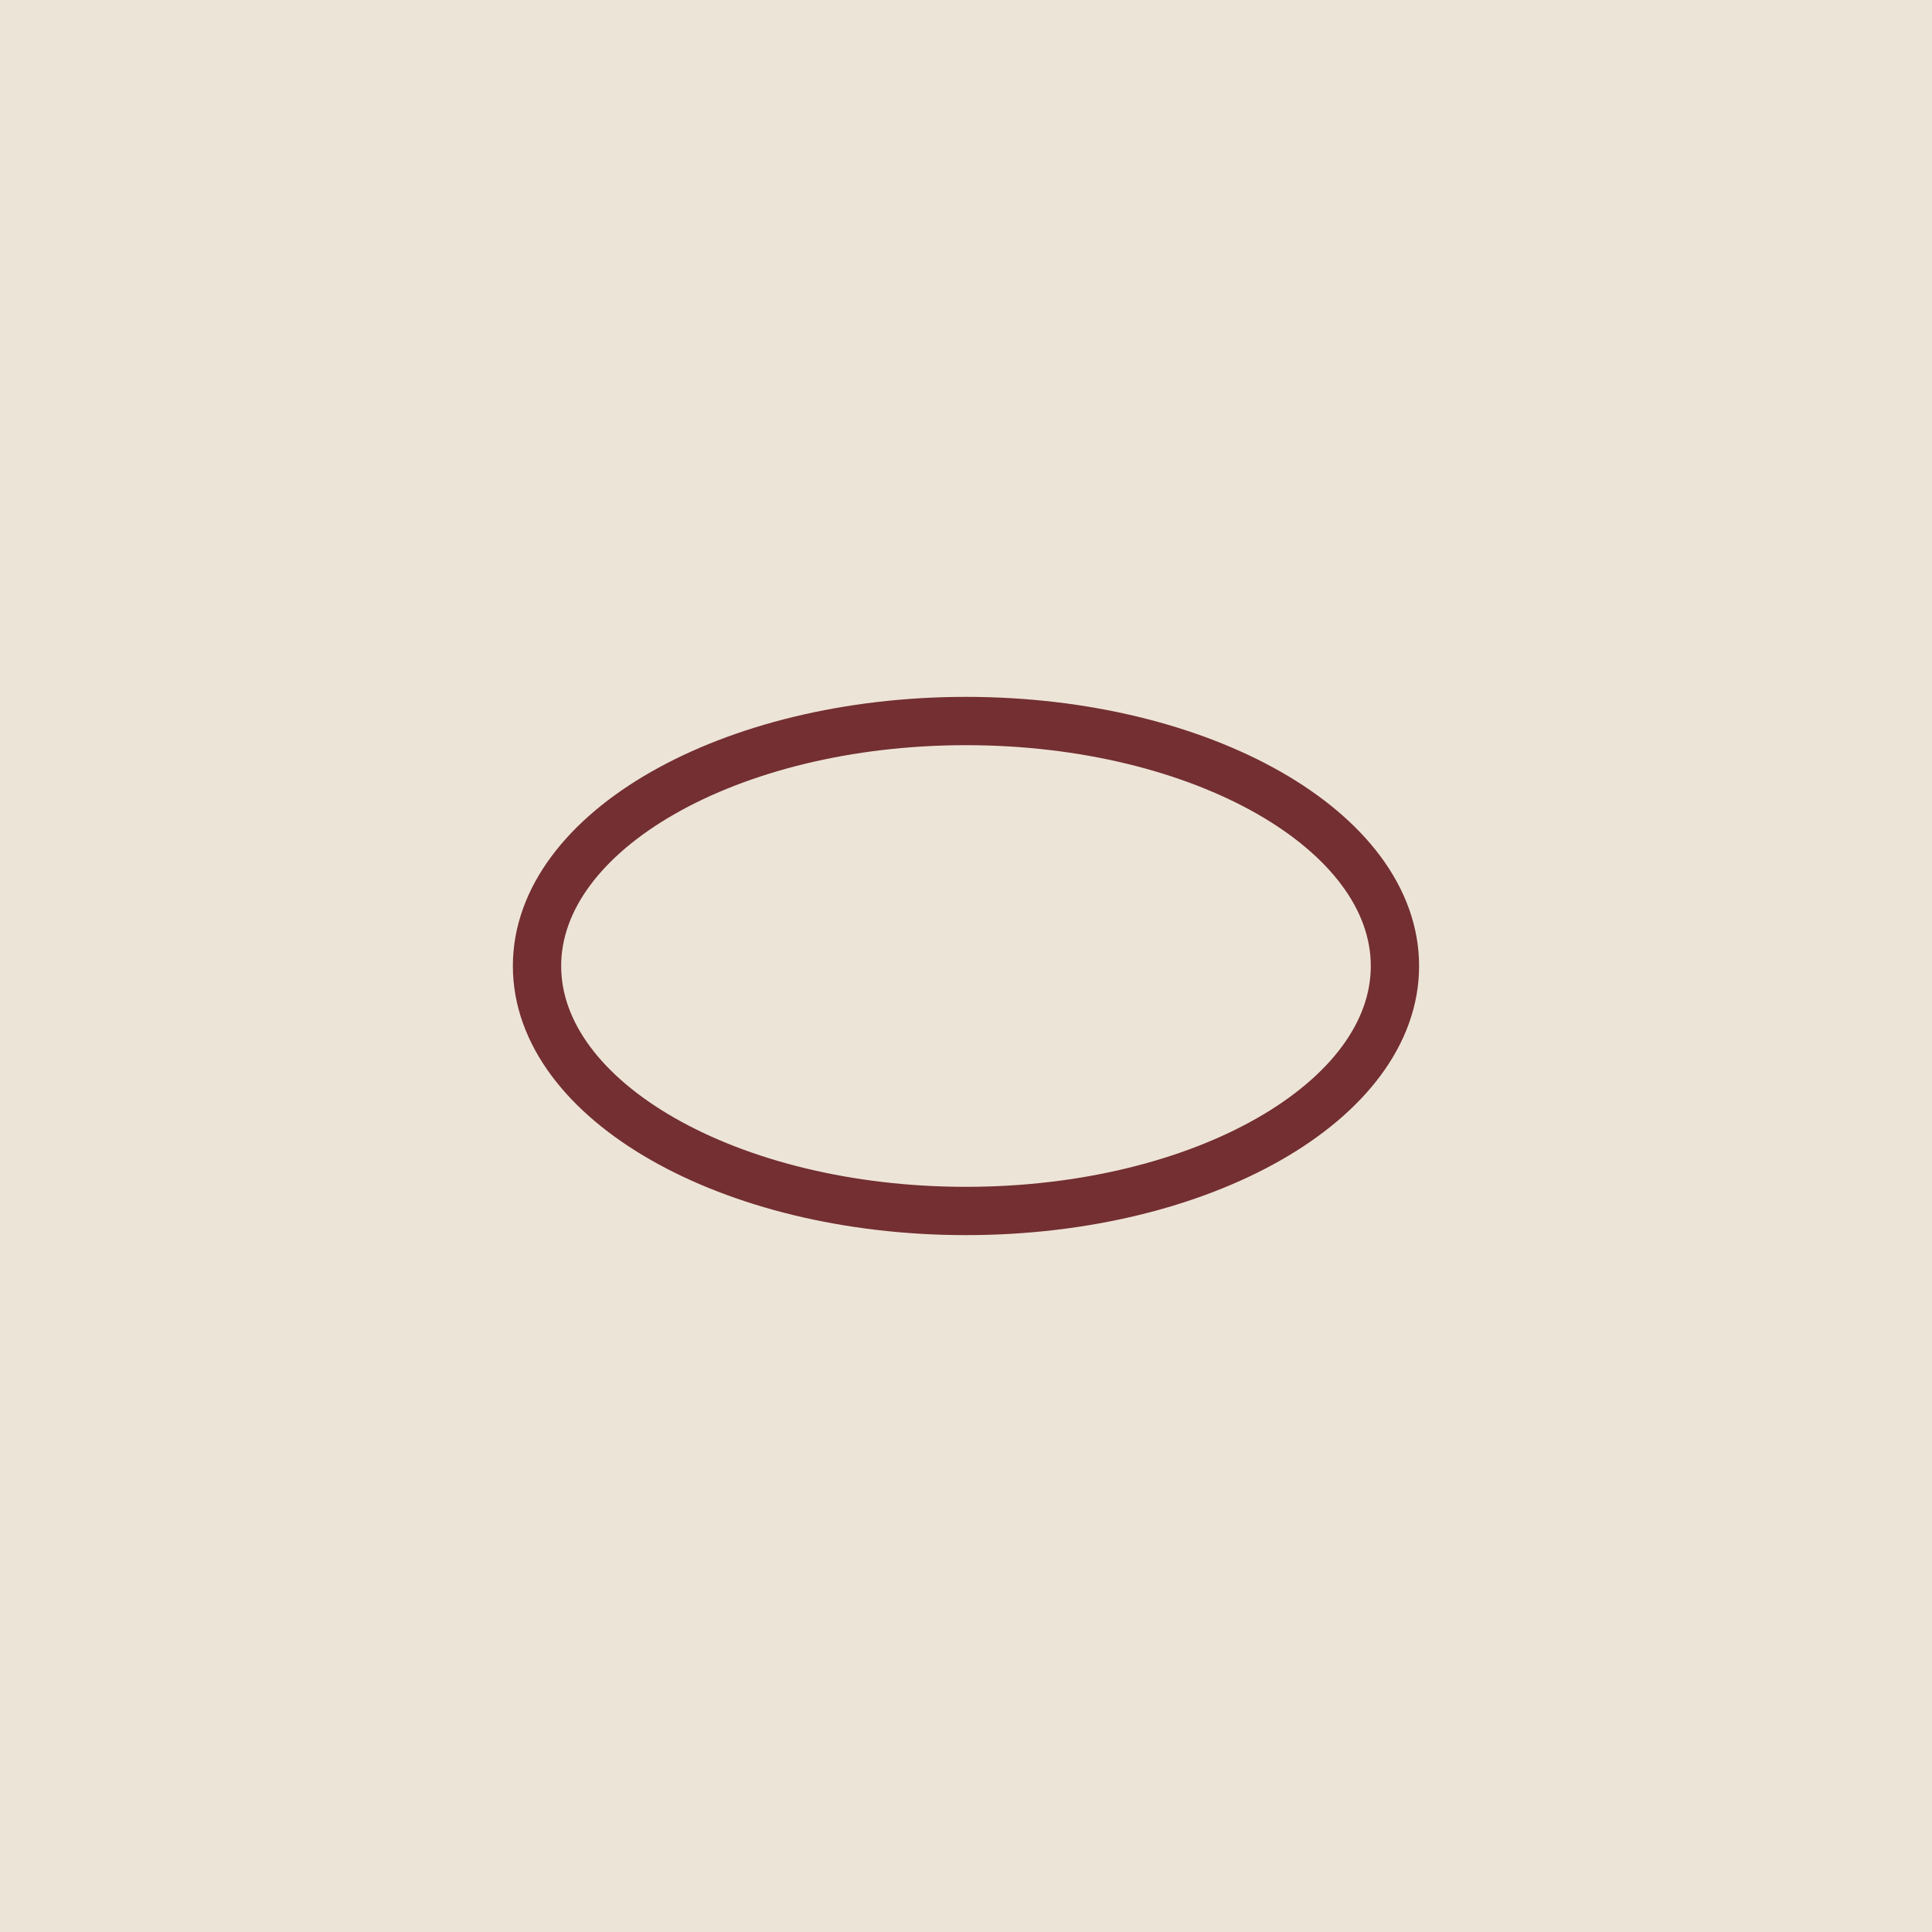<?xml version="1.0" encoding="utf-8"?>
<!-- Generator: Adobe Illustrator 16.0.0, SVG Export Plug-In . SVG Version: 6.00 Build 0)  -->
<!DOCTYPE svg PUBLIC "-//W3C//DTD SVG 1.1//EN" "http://www.w3.org/Graphics/SVG/1.1/DTD/svg11.dtd">
<svg version="1.1" id="Layer_1" xmlns="http://www.w3.org/2000/svg" xmlns:xlink="http://www.w3.org/1999/xlink" x="0px" y="0px"
	 width="50px" height="50px" viewBox="0 0 50 50" enable-background="new 0 0 50 50" xml:space="preserve">
<g>
	<rect fill-rule="evenodd" clip-rule="evenodd" fill="#EDE4D8" width="50" height="50"/>
	
		<path fill-rule="evenodd" clip-rule="evenodd" fill="none" stroke="#732F31" stroke-width="1.25" stroke-miterlimit="22.926" d="
		M25,31.34c6.115,0,11.101-2.848,11.101-6.34S31.115,18.66,25,18.66c-6.113,0-11.102,2.848-11.102,6.34S18.887,31.34,25,31.34z"/>
</g>
</svg>
